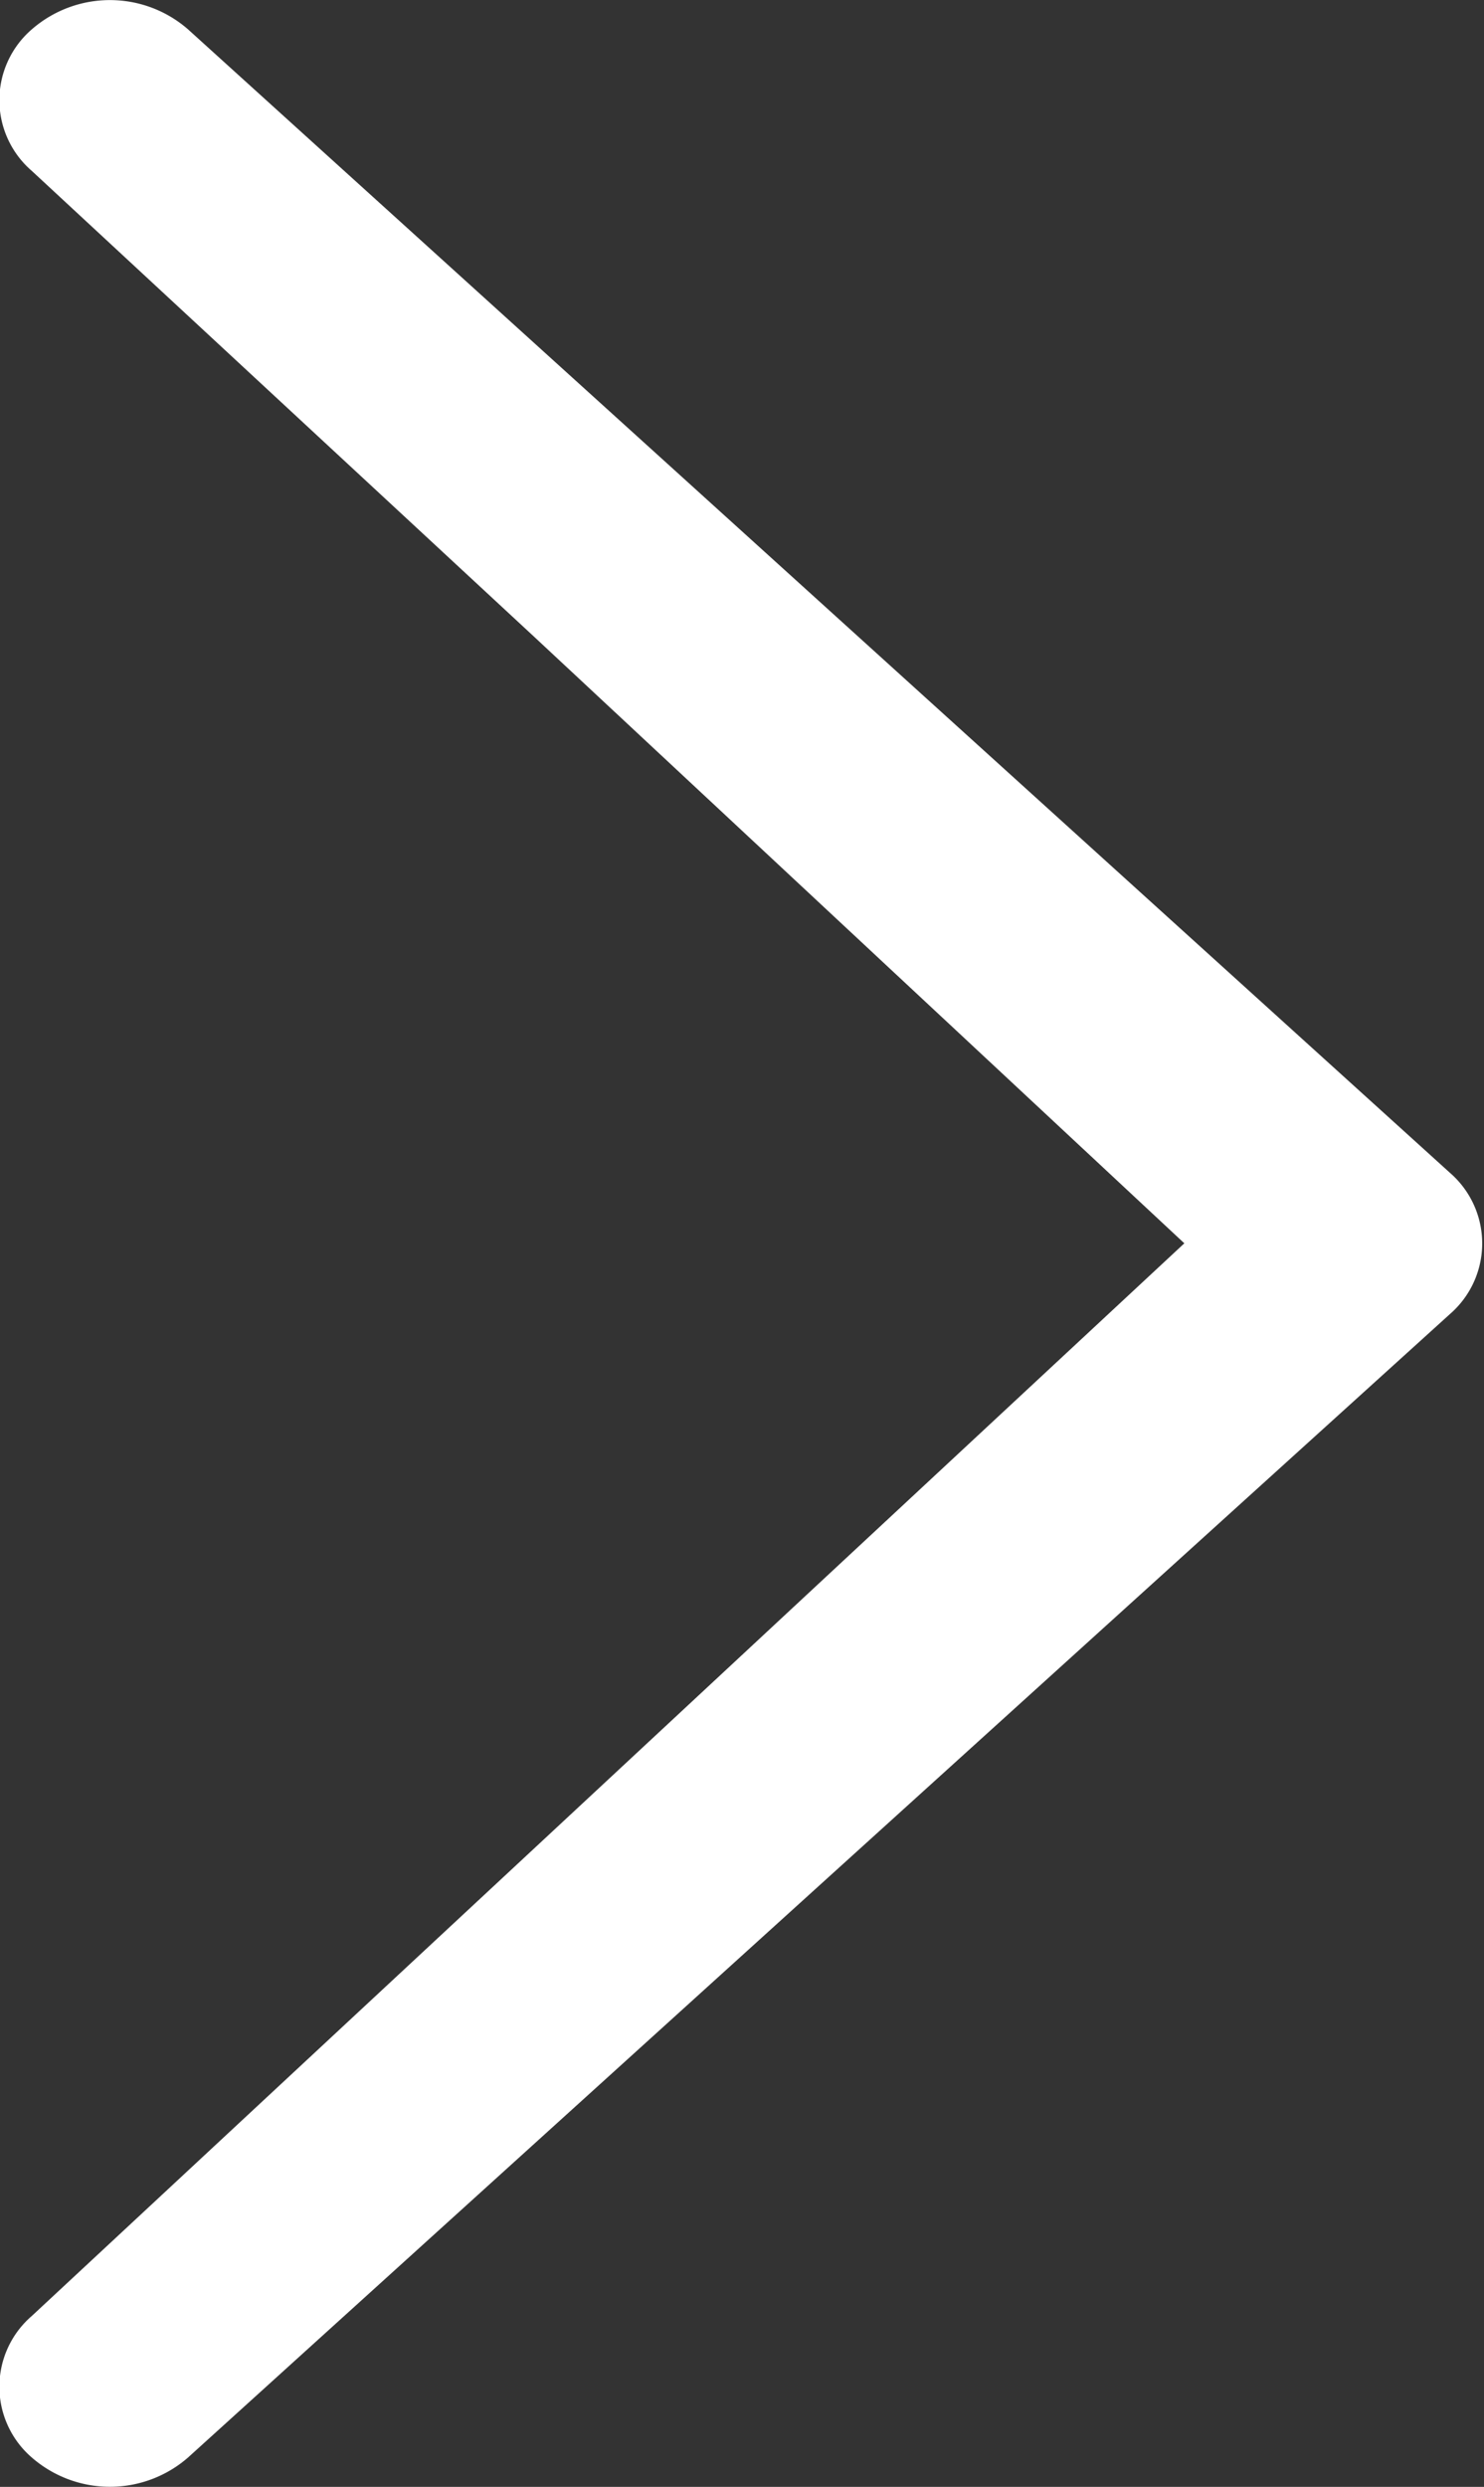 <svg xmlns="http://www.w3.org/2000/svg" width="6.116" height="10.245" viewBox="0 0 6.116 10.245">
  <rect x="0" y="0" width="6.116" height="10.245" fill="#333333" stroke="none"/>
  <path id="Icon_metro-chevron-thin-left" data-name="Icon metro-chevron-thin-left" d="M16.1,13.242a.385.385,0,0,1,0,.583.49.49,0,0,1-.644,0l-5.2-4.71a.385.385,0,0,1,0-.583l5.2-4.71a.49.49,0,0,1,.644,0,.385.385,0,0,1,0,.583L11.35,8.824l2.681,2.5L16.1,13.242Z" transform="translate(16.231 13.946) rotate(180)" fill="#fff"/>
</svg>
